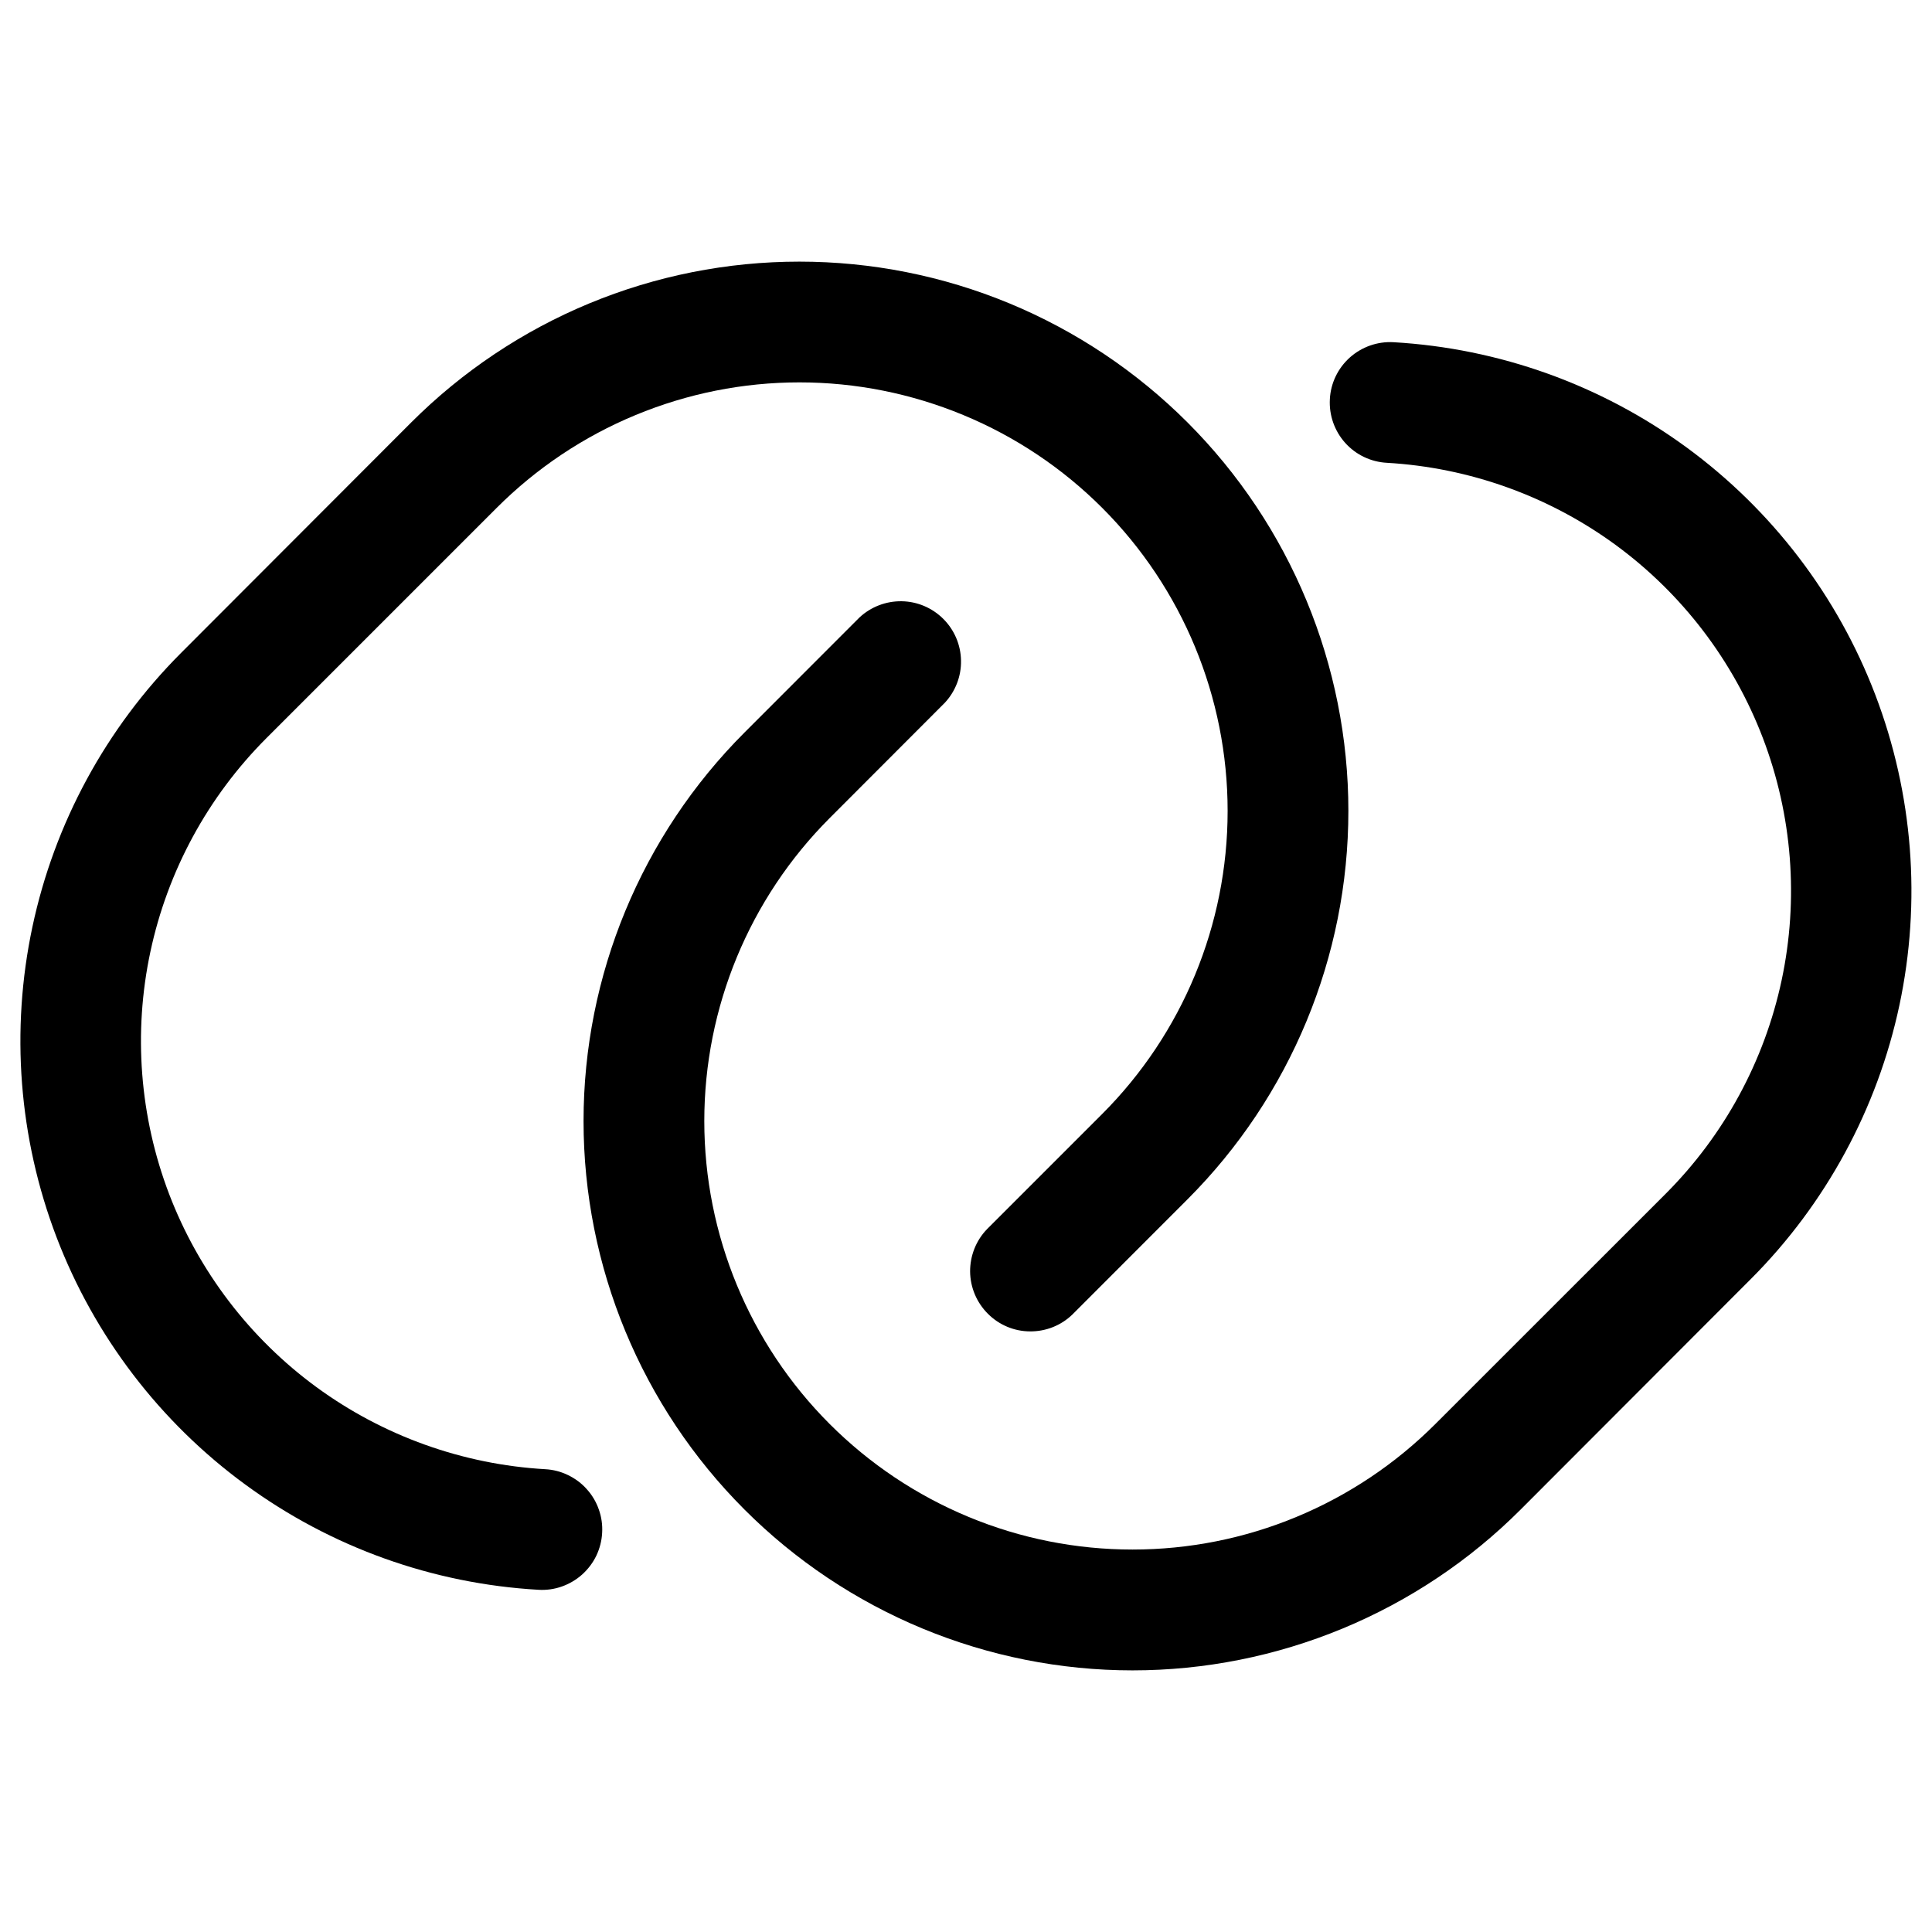<svg width="24" height="24" viewBox="0 0 24 24" fill="none" xmlns="http://www.w3.org/2000/svg">
<g clip-path="url(#clip0_221_21533)">
<path d="M6.17 6.309C6.664 5.815 7.25 5.423 7.895 5.156C8.541 4.888 9.232 4.75 9.931 4.75C10.63 4.75 11.321 4.888 11.967 5.156C12.612 5.423 13.198 5.815 13.692 6.309C14.69 7.308 15.25 8.662 15.25 10.074C15.25 11.485 14.69 12.839 13.692 13.838L12.262 15.268C12.125 15.409 12.05 15.599 12.051 15.796C12.053 15.992 12.132 16.18 12.271 16.319C12.41 16.459 12.598 16.538 12.794 16.539C12.991 16.541 13.181 16.466 13.322 16.329L14.752 14.898C16.031 13.618 16.75 11.883 16.75 10.073C16.75 8.264 16.031 6.528 14.752 5.248C14.119 4.615 13.367 4.112 12.54 3.769C11.712 3.426 10.826 3.25 9.93 3.25C9.034 3.25 8.148 3.426 7.32 3.769C6.493 4.112 5.741 4.615 5.108 5.248L2.248 8.112C1.318 9.044 0.677 10.224 0.403 11.512C0.129 12.799 0.233 14.139 0.702 15.368C1.172 16.598 1.987 17.666 3.049 18.443C4.111 19.221 5.376 19.674 6.69 19.749C6.788 19.755 6.887 19.741 6.98 19.708C7.073 19.675 7.158 19.625 7.232 19.559C7.305 19.493 7.365 19.414 7.408 19.325C7.45 19.236 7.475 19.14 7.48 19.042C7.486 18.943 7.472 18.845 7.439 18.752C7.407 18.659 7.356 18.573 7.29 18.5C7.225 18.426 7.145 18.367 7.056 18.324C6.968 18.281 6.871 18.256 6.773 18.251C5.748 18.192 4.761 17.838 3.932 17.232C3.103 16.625 2.468 15.792 2.101 14.833C1.735 13.873 1.654 12.828 1.868 11.824C2.082 10.819 2.582 9.898 3.308 9.171L6.17 6.309Z" fill="black"/>
<path d="M17.31 4.251C17.111 4.24 16.916 4.309 16.768 4.441C16.62 4.574 16.53 4.76 16.52 4.959C16.509 5.157 16.577 5.352 16.709 5.5C16.842 5.649 17.028 5.738 17.227 5.749C18.252 5.808 19.239 6.162 20.068 6.768C20.897 7.375 21.532 8.208 21.899 9.168C22.265 10.127 22.346 11.172 22.132 12.177C21.918 13.181 21.418 14.102 20.692 14.829L17.83 17.69C17.336 18.184 16.75 18.576 16.104 18.844C15.459 19.112 14.767 19.249 14.069 19.249C13.37 19.249 12.678 19.112 12.033 18.844C11.387 18.576 10.801 18.184 10.307 17.69C9.309 16.692 8.749 15.338 8.749 13.926C8.749 12.515 9.309 11.161 10.307 10.162L11.737 8.73C11.869 8.588 11.942 8.4 11.938 8.206C11.935 8.011 11.856 7.826 11.719 7.689C11.581 7.551 11.396 7.472 11.201 7.469C11.007 7.466 10.819 7.538 10.677 7.67L9.247 9.101C7.968 10.381 7.249 12.117 7.249 13.926C7.249 15.736 7.968 17.471 9.247 18.751C9.88 19.385 10.632 19.887 11.459 20.23C12.287 20.573 13.173 20.75 14.069 20.75C14.965 20.75 15.851 20.573 16.679 20.23C17.506 19.887 18.258 19.385 18.891 18.751L21.751 15.887C22.68 14.956 23.321 13.775 23.595 12.488C23.869 11.2 23.765 9.862 23.296 8.632C22.827 7.402 22.012 6.335 20.95 5.557C19.888 4.78 18.624 4.327 17.31 4.251Z" fill="black"/>
</g>
<defs>
<clipPath id="clip0_221_21533">
<rect width="24" height="24" fill="white"/>
</clipPath>
</defs>
</svg>
